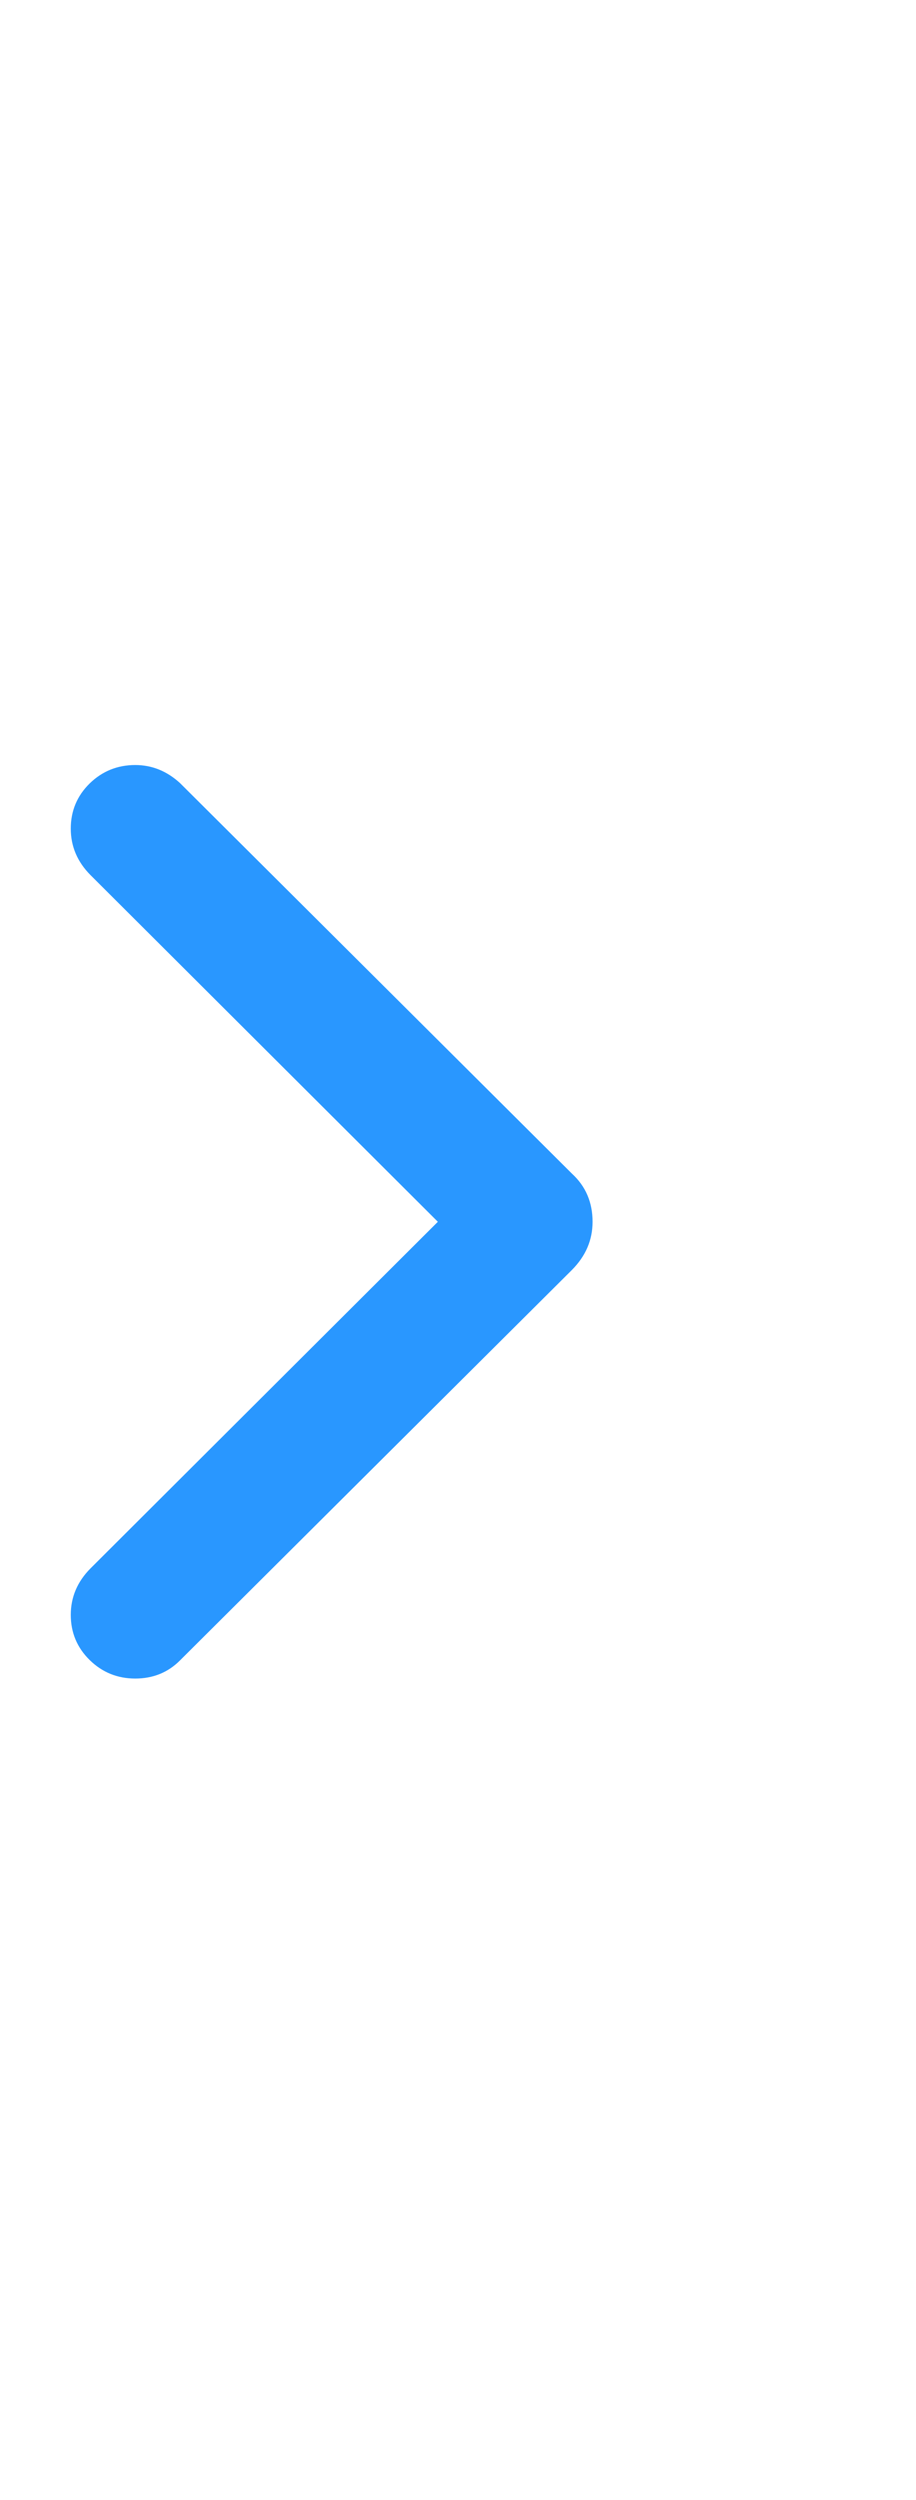 <svg width="11" height="30" viewBox="0 0 11 30" fill="none" xmlns="http://www.w3.org/2000/svg">
<g clip-path="url(#clip0_1_154)">
<path d="M1.624 20.142C1.411 20.142 1.228 20.068 1.077 19.92C0.926 19.772 0.85 19.591 0.85 19.378C0.85 19.165 0.929 18.979 1.087 18.82L5.258 14.661L1.087 10.501C0.929 10.342 0.85 10.157 0.85 9.943C0.85 9.73 0.926 9.549 1.077 9.401C1.228 9.254 1.411 9.18 1.624 9.18C1.824 9.18 2.003 9.252 2.161 9.396L6.868 14.083C7.033 14.234 7.116 14.427 7.116 14.661C7.116 14.881 7.033 15.073 6.868 15.239L2.161 19.925C2.016 20.07 1.837 20.142 1.624 20.142Z" fill="#2997FF"/>
</g>
<defs>
<clipPath id="clip0_1_154">
<rect width="9.51" height="29" fill="white" transform="matrix(1 0 0 -1 0.85 29.14)"/>
</clipPath>
</defs>
</svg>
